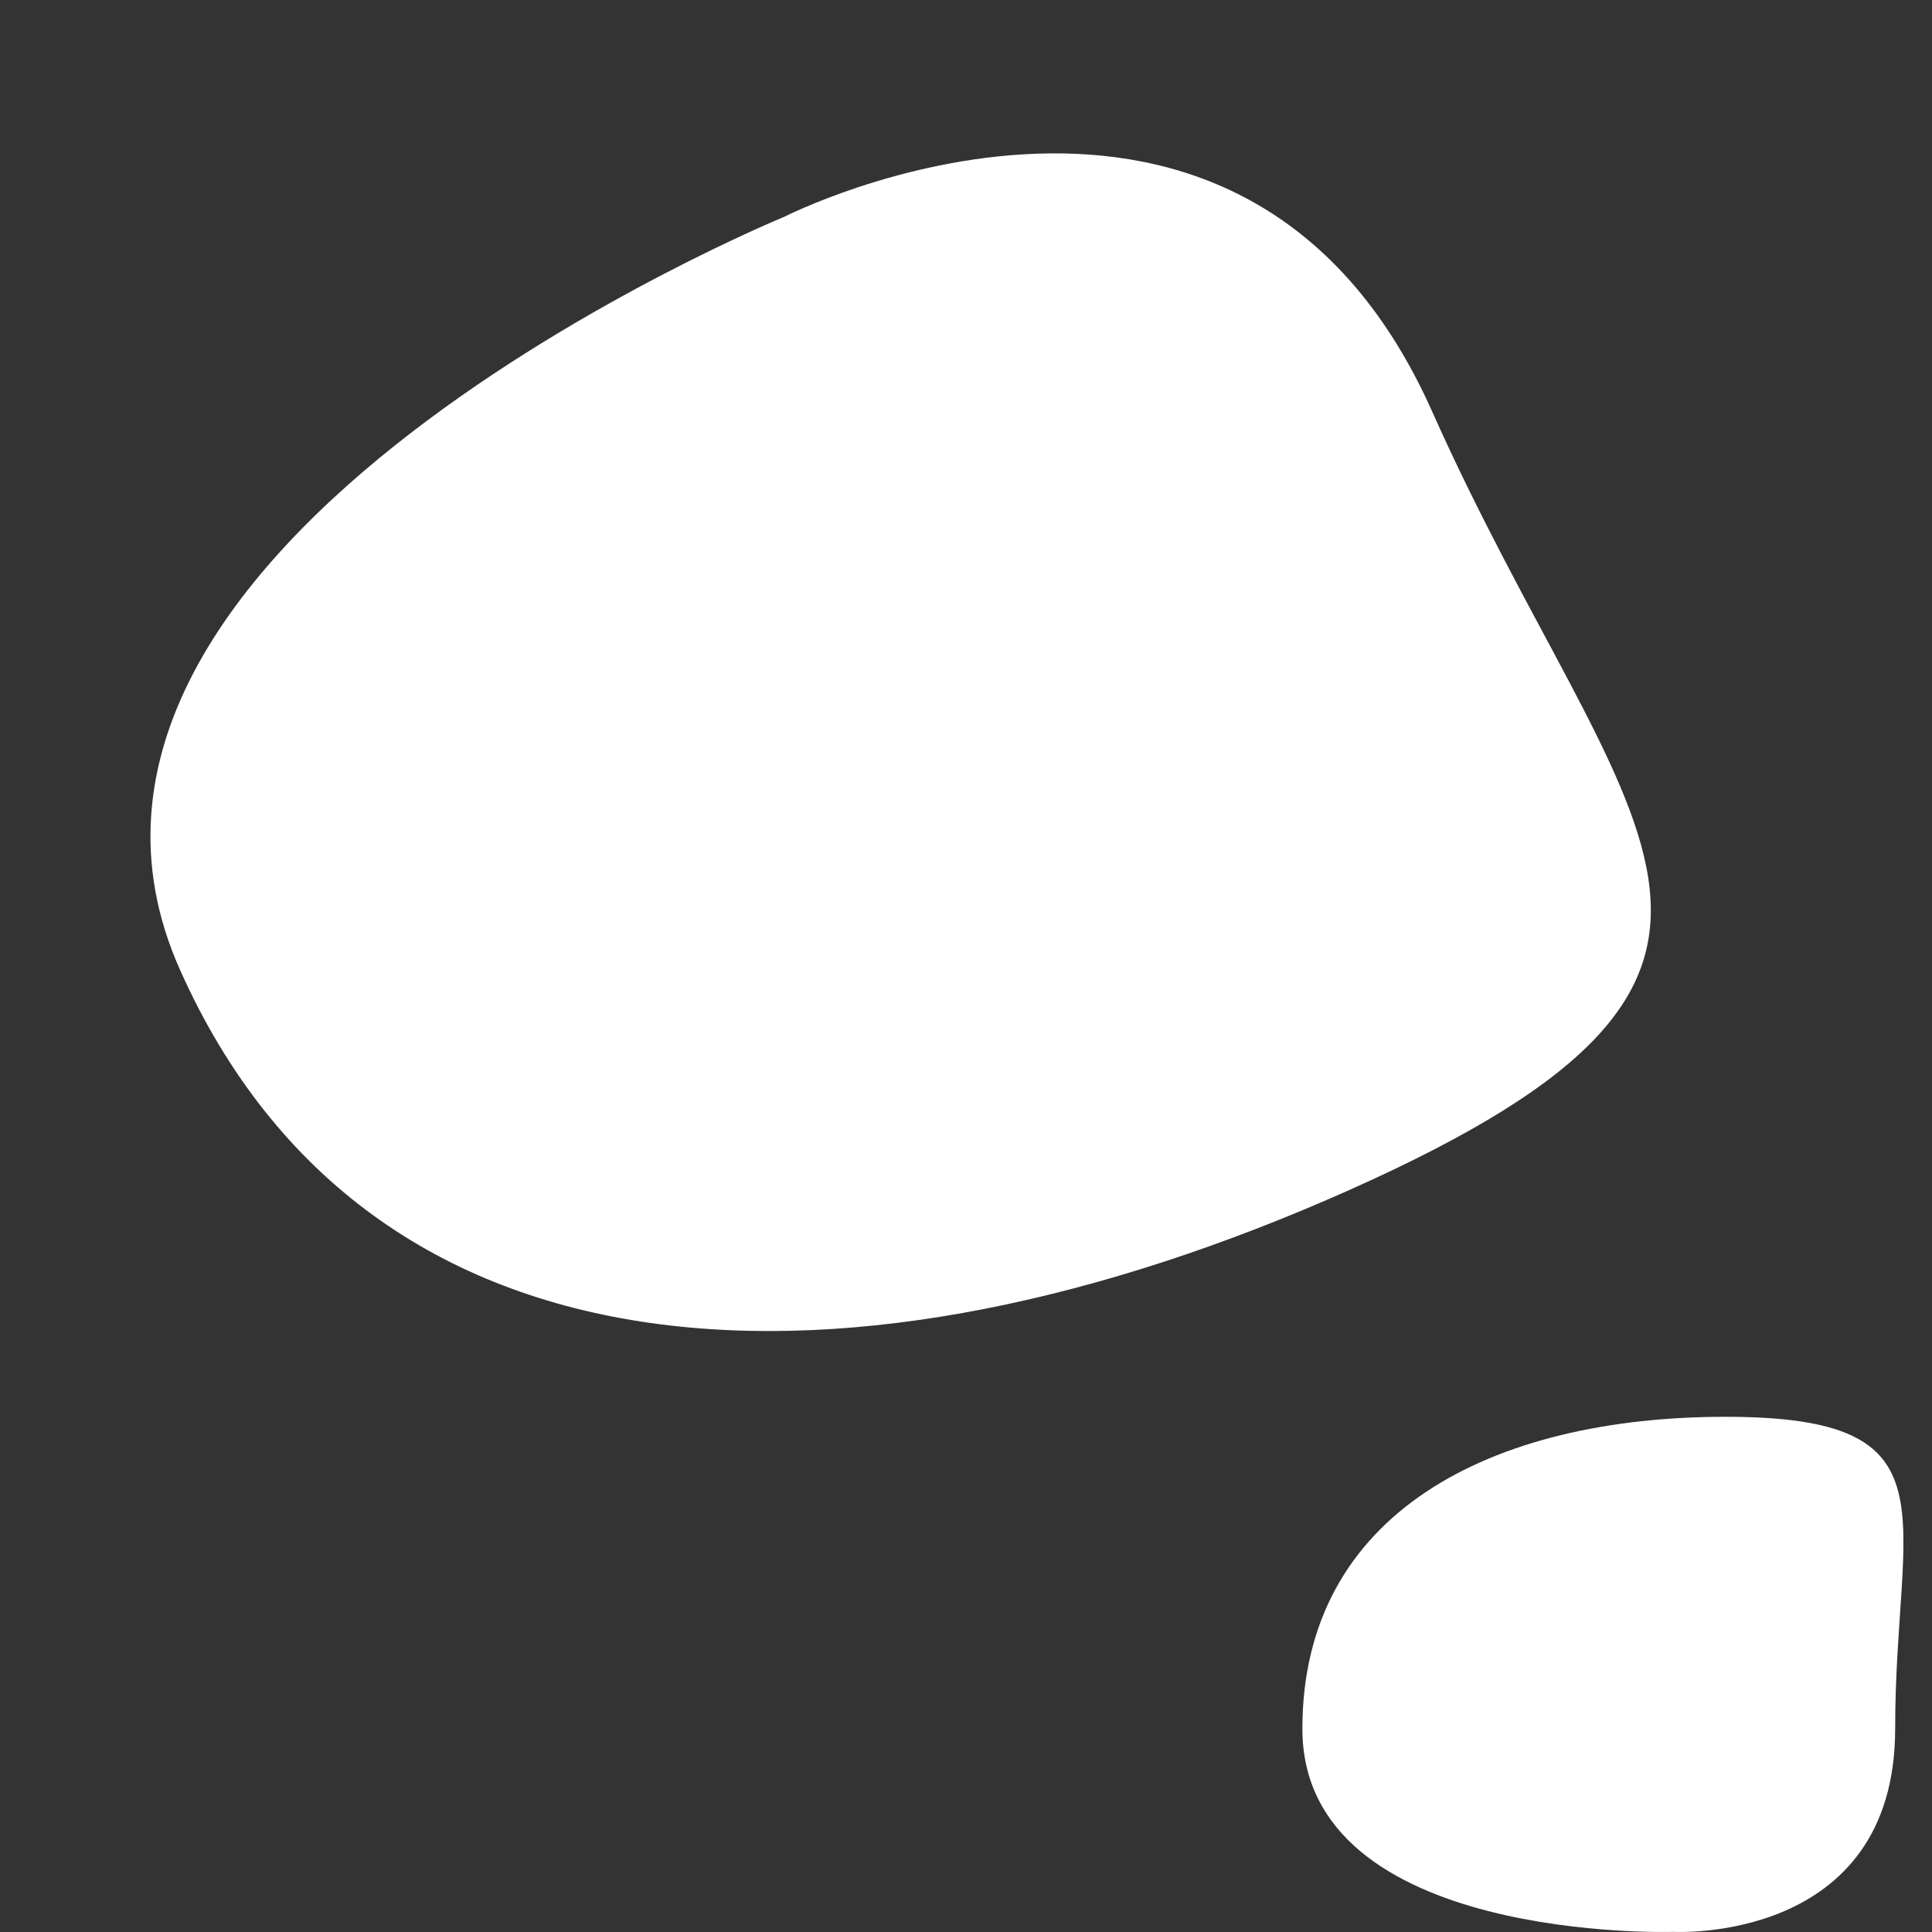 <svg width="45" height="45" viewBox="0 0 45 45" fill="none" xmlns="http://www.w3.org/2000/svg">
<rect x="0" y="0" width="45" height="45" fill="#333333" stroke="none"/>
<path d="M33.353 9.575C37.793 19.526 42.984 22.561 31.437 27.714C19.89 32.867 8.632 32.538 4.192 22.588C-0.249 12.637 18.273 5.047 18.273 5.047C18.273 5.047 28.912 -0.375 33.353 9.575Z" fill="white"/>
<path d="M44.142 40.265C44.142 35.249 45.657 33 40.19 33C34.722 33 30.335 35.249 30.335 40.265C30.335 45.281 38.986 44.997 38.986 44.997C38.986 44.997 44.142 45.281 44.142 40.265Z" fill="white"/>
</svg>
